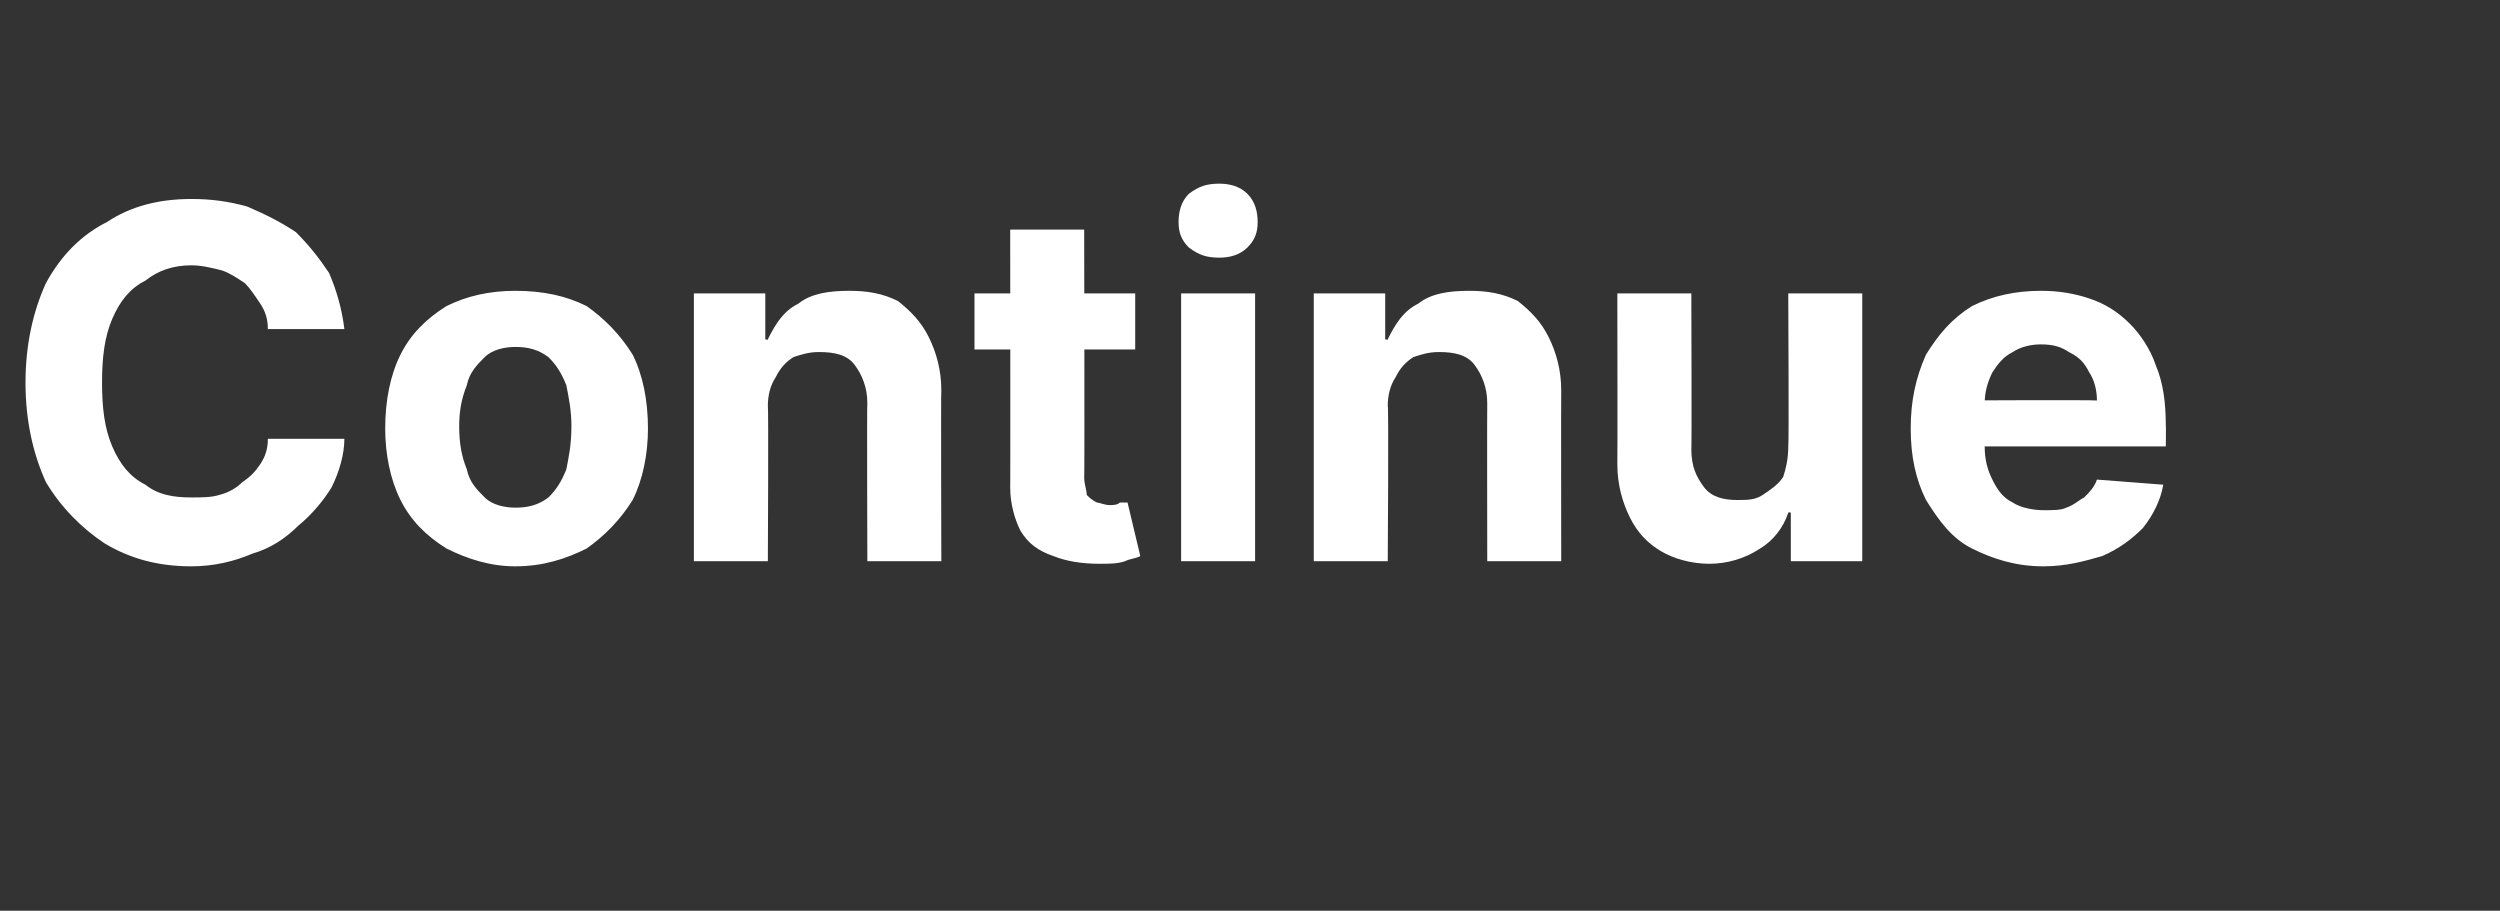 <?xml version="1.0" standalone="no"?><!DOCTYPE svg PUBLIC "-//W3C//DTD SVG 1.1//EN" "http://www.w3.org/Graphics/SVG/1.1/DTD/svg11.dtd"><svg xmlns="http://www.w3.org/2000/svg" version="1.1" width="98px" height="35.7px" viewBox="0 -8 98 35.7" style="top:-8px"><rect x="0" y="-8" width="98" height="35.7" fill="#333333" stroke="none"/>  <desc>Continue</desc>  <defs/>  <g id="Polygon108452">    <path d="M 13.5 4.9 C 13.5 4.9 10.5 4.9 10.5 4.9 C 10.5 4.5 10.4 4.2 10.2 3.9 C 10 3.6 9.8 3.3 9.6 3.1 C 9.3 2.9 9 2.7 8.7 2.6 C 8.3 2.5 7.9 2.4 7.5 2.4 C 6.8 2.4 6.2 2.6 5.7 3 C 5.1 3.3 4.7 3.8 4.4 4.5 C 4.1 5.2 4 6 4 7 C 4 8 4.1 8.8 4.4 9.5 C 4.7 10.2 5.1 10.7 5.7 11 C 6.2 11.4 6.8 11.5 7.5 11.5 C 7.9 11.5 8.3 11.5 8.6 11.4 C 9 11.3 9.3 11.1 9.5 10.9 C 9.8 10.7 10 10.5 10.2 10.2 C 10.4 9.9 10.5 9.6 10.5 9.2 C 10.5 9.2 13.5 9.2 13.5 9.2 C 13.5 9.8 13.3 10.5 13 11.1 C 12.7 11.6 12.2 12.2 11.7 12.6 C 11.2 13.1 10.6 13.5 9.9 13.7 C 9.2 14 8.4 14.2 7.5 14.2 C 6.2 14.2 5.1 13.9 4.1 13.3 C 3.2 12.7 2.4 11.9 1.8 10.9 C 1.3 9.8 1 8.5 1 7 C 1 5.5 1.3 4.2 1.8 3.1 C 2.4 2 3.2 1.2 4.2 0.7 C 5.1 0.1 6.2 -0.2 7.5 -0.2 C 8.3 -0.2 9 -0.1 9.7 0.1 C 10.4 0.4 11 0.7 11.6 1.1 C 12.1 1.6 12.5 2.1 12.9 2.7 C 13.2 3.4 13.4 4.1 13.5 4.9 Z M 20.2 14.2 C 19.2 14.2 18.3 13.9 17.5 13.5 C 16.7 13 16.1 12.4 15.7 11.6 C 15.3 10.8 15.1 9.8 15.1 8.8 C 15.1 7.7 15.3 6.7 15.7 5.9 C 16.1 5.1 16.7 4.5 17.5 4 C 18.3 3.6 19.2 3.4 20.2 3.4 C 21.3 3.4 22.2 3.6 23 4 C 23.7 4.5 24.3 5.1 24.8 5.9 C 25.2 6.7 25.4 7.7 25.4 8.8 C 25.4 9.8 25.2 10.8 24.8 11.6 C 24.3 12.4 23.7 13 23 13.5 C 22.2 13.9 21.3 14.2 20.2 14.2 Z M 20.2 11.9 C 20.7 11.9 21.1 11.8 21.5 11.5 C 21.8 11.2 22 10.9 22.2 10.4 C 22.3 9.9 22.4 9.4 22.4 8.7 C 22.4 8.1 22.3 7.6 22.2 7.1 C 22 6.6 21.8 6.3 21.5 6 C 21.1 5.7 20.7 5.6 20.2 5.6 C 19.8 5.6 19.3 5.7 19 6 C 18.7 6.3 18.4 6.6 18.3 7.1 C 18.1 7.6 18 8.1 18 8.7 C 18 9.4 18.1 9.9 18.3 10.4 C 18.4 10.9 18.7 11.2 19 11.5 C 19.3 11.8 19.8 11.9 20.2 11.9 Z M 30.1 7.9 C 30.13 7.91 30.1 14 30.1 14 L 27.2 14 L 27.2 3.5 L 30 3.5 L 30 5.3 C 30 5.3 30.12 5.34 30.1 5.3 C 30.4 4.7 30.7 4.2 31.3 3.9 C 31.8 3.5 32.5 3.4 33.3 3.4 C 34 3.4 34.6 3.5 35.2 3.8 C 35.7 4.2 36.1 4.6 36.4 5.2 C 36.7 5.8 36.9 6.5 36.9 7.3 C 36.88 7.3 36.9 14 36.9 14 L 34 14 C 34 14 33.98 7.81 34 7.8 C 34 7.2 33.8 6.7 33.5 6.3 C 33.2 5.9 32.7 5.8 32.1 5.8 C 31.7 5.8 31.4 5.9 31.1 6 C 30.8 6.2 30.6 6.4 30.4 6.8 C 30.2 7.1 30.1 7.5 30.1 7.9 Z M 44.5 3.5 L 44.5 5.7 L 38.2 5.7 L 38.2 3.5 L 44.5 3.5 Z M 39.6 1 L 42.5 1 C 42.5 1 42.52 10.75 42.5 10.7 C 42.5 11 42.6 11.2 42.6 11.4 C 42.7 11.5 42.8 11.6 43 11.7 C 43.1 11.7 43.3 11.8 43.5 11.8 C 43.6 11.8 43.8 11.8 43.9 11.7 C 44 11.7 44.2 11.7 44.2 11.7 C 44.2 11.7 44.7 13.8 44.7 13.8 C 44.5 13.9 44.3 13.9 44.1 14 C 43.8 14.1 43.5 14.1 43.1 14.1 C 42.4 14.1 41.8 14 41.3 13.8 C 40.7 13.6 40.3 13.3 40 12.8 C 39.8 12.4 39.6 11.8 39.6 11.1 C 39.61 11.13 39.6 1 39.6 1 Z M 46.3 14 L 46.3 3.5 L 49.2 3.5 L 49.2 14 L 46.3 14 Z M 47.8 2.1 C 47.3 2.1 47 2 46.6 1.7 C 46.3 1.4 46.2 1.1 46.2 0.7 C 46.2 0.3 46.3 -0.1 46.6 -0.4 C 47 -0.7 47.3 -0.8 47.8 -0.8 C 48.2 -0.8 48.6 -0.7 48.9 -0.4 C 49.2 -0.1 49.3 0.3 49.3 0.7 C 49.3 1.1 49.2 1.4 48.9 1.7 C 48.6 2 48.2 2.1 47.8 2.1 Z M 54.4 7.9 C 54.44 7.91 54.4 14 54.4 14 L 51.5 14 L 51.5 3.5 L 54.3 3.5 L 54.3 5.3 C 54.3 5.3 54.43 5.34 54.4 5.3 C 54.7 4.7 55 4.2 55.6 3.9 C 56.1 3.5 56.8 3.4 57.6 3.4 C 58.3 3.4 58.9 3.5 59.5 3.8 C 60 4.2 60.4 4.6 60.7 5.2 C 61 5.8 61.2 6.5 61.2 7.3 C 61.19 7.3 61.2 14 61.2 14 L 58.3 14 C 58.3 14 58.29 7.81 58.3 7.8 C 58.3 7.2 58.1 6.7 57.8 6.3 C 57.5 5.9 57 5.8 56.4 5.8 C 56 5.8 55.7 5.9 55.4 6 C 55.1 6.2 54.9 6.4 54.7 6.8 C 54.5 7.1 54.4 7.5 54.4 7.9 Z M 70.1 9.5 C 70.13 9.5 70.1 3.5 70.1 3.5 L 73 3.5 L 73 14 L 70.2 14 L 70.2 12.1 C 70.2 12.1 70.13 12.06 70.1 12.1 C 69.9 12.7 69.5 13.2 69 13.5 C 68.4 13.9 67.7 14.1 67 14.1 C 66.3 14.1 65.6 13.9 65.1 13.6 C 64.6 13.3 64.2 12.9 63.9 12.3 C 63.6 11.7 63.4 11 63.4 10.2 C 63.41 10.16 63.4 3.5 63.4 3.5 L 66.3 3.5 C 66.3 3.5 66.32 9.64 66.3 9.6 C 66.3 10.3 66.5 10.7 66.8 11.1 C 67.1 11.5 67.6 11.6 68.1 11.6 C 68.5 11.6 68.8 11.6 69.1 11.4 C 69.4 11.2 69.7 11 69.9 10.7 C 70 10.4 70.1 10 70.1 9.5 Z M 80.1 14.2 C 79 14.2 78.1 13.9 77.3 13.5 C 76.5 13.1 76 12.4 75.5 11.6 C 75.1 10.8 74.9 9.9 74.9 8.8 C 74.9 7.7 75.1 6.8 75.5 5.9 C 76 5.1 76.5 4.5 77.3 4 C 78.1 3.6 79 3.4 80 3.4 C 80.7 3.4 81.3 3.5 81.9 3.7 C 82.5 3.9 83 4.2 83.5 4.7 C 83.9 5.1 84.3 5.7 84.5 6.3 C 84.8 7 84.9 7.8 84.9 8.7 C 84.91 8.67 84.9 9.5 84.9 9.5 L 76.1 9.5 L 76.1 7.7 C 76.1 7.7 82.17 7.67 82.2 7.7 C 82.2 7.3 82.1 6.9 81.9 6.6 C 81.7 6.2 81.5 6 81.1 5.8 C 80.8 5.6 80.5 5.5 80 5.5 C 79.6 5.5 79.2 5.6 78.9 5.8 C 78.5 6 78.3 6.3 78.1 6.6 C 77.9 7 77.8 7.4 77.8 7.8 C 77.8 7.8 77.8 9.5 77.8 9.5 C 77.8 10 77.9 10.4 78.1 10.8 C 78.3 11.2 78.5 11.5 78.9 11.7 C 79.2 11.9 79.7 12 80.1 12 C 80.5 12 80.8 12 81 11.9 C 81.3 11.8 81.5 11.6 81.7 11.5 C 81.9 11.3 82.1 11.1 82.2 10.8 C 82.2 10.8 84.8 11 84.8 11 C 84.7 11.6 84.4 12.2 84 12.7 C 83.6 13.1 83.1 13.5 82.4 13.8 C 81.7 14 81 14.2 80.1 14.2 Z " stroke="none" fill="#ffffff"/>  </g></svg>